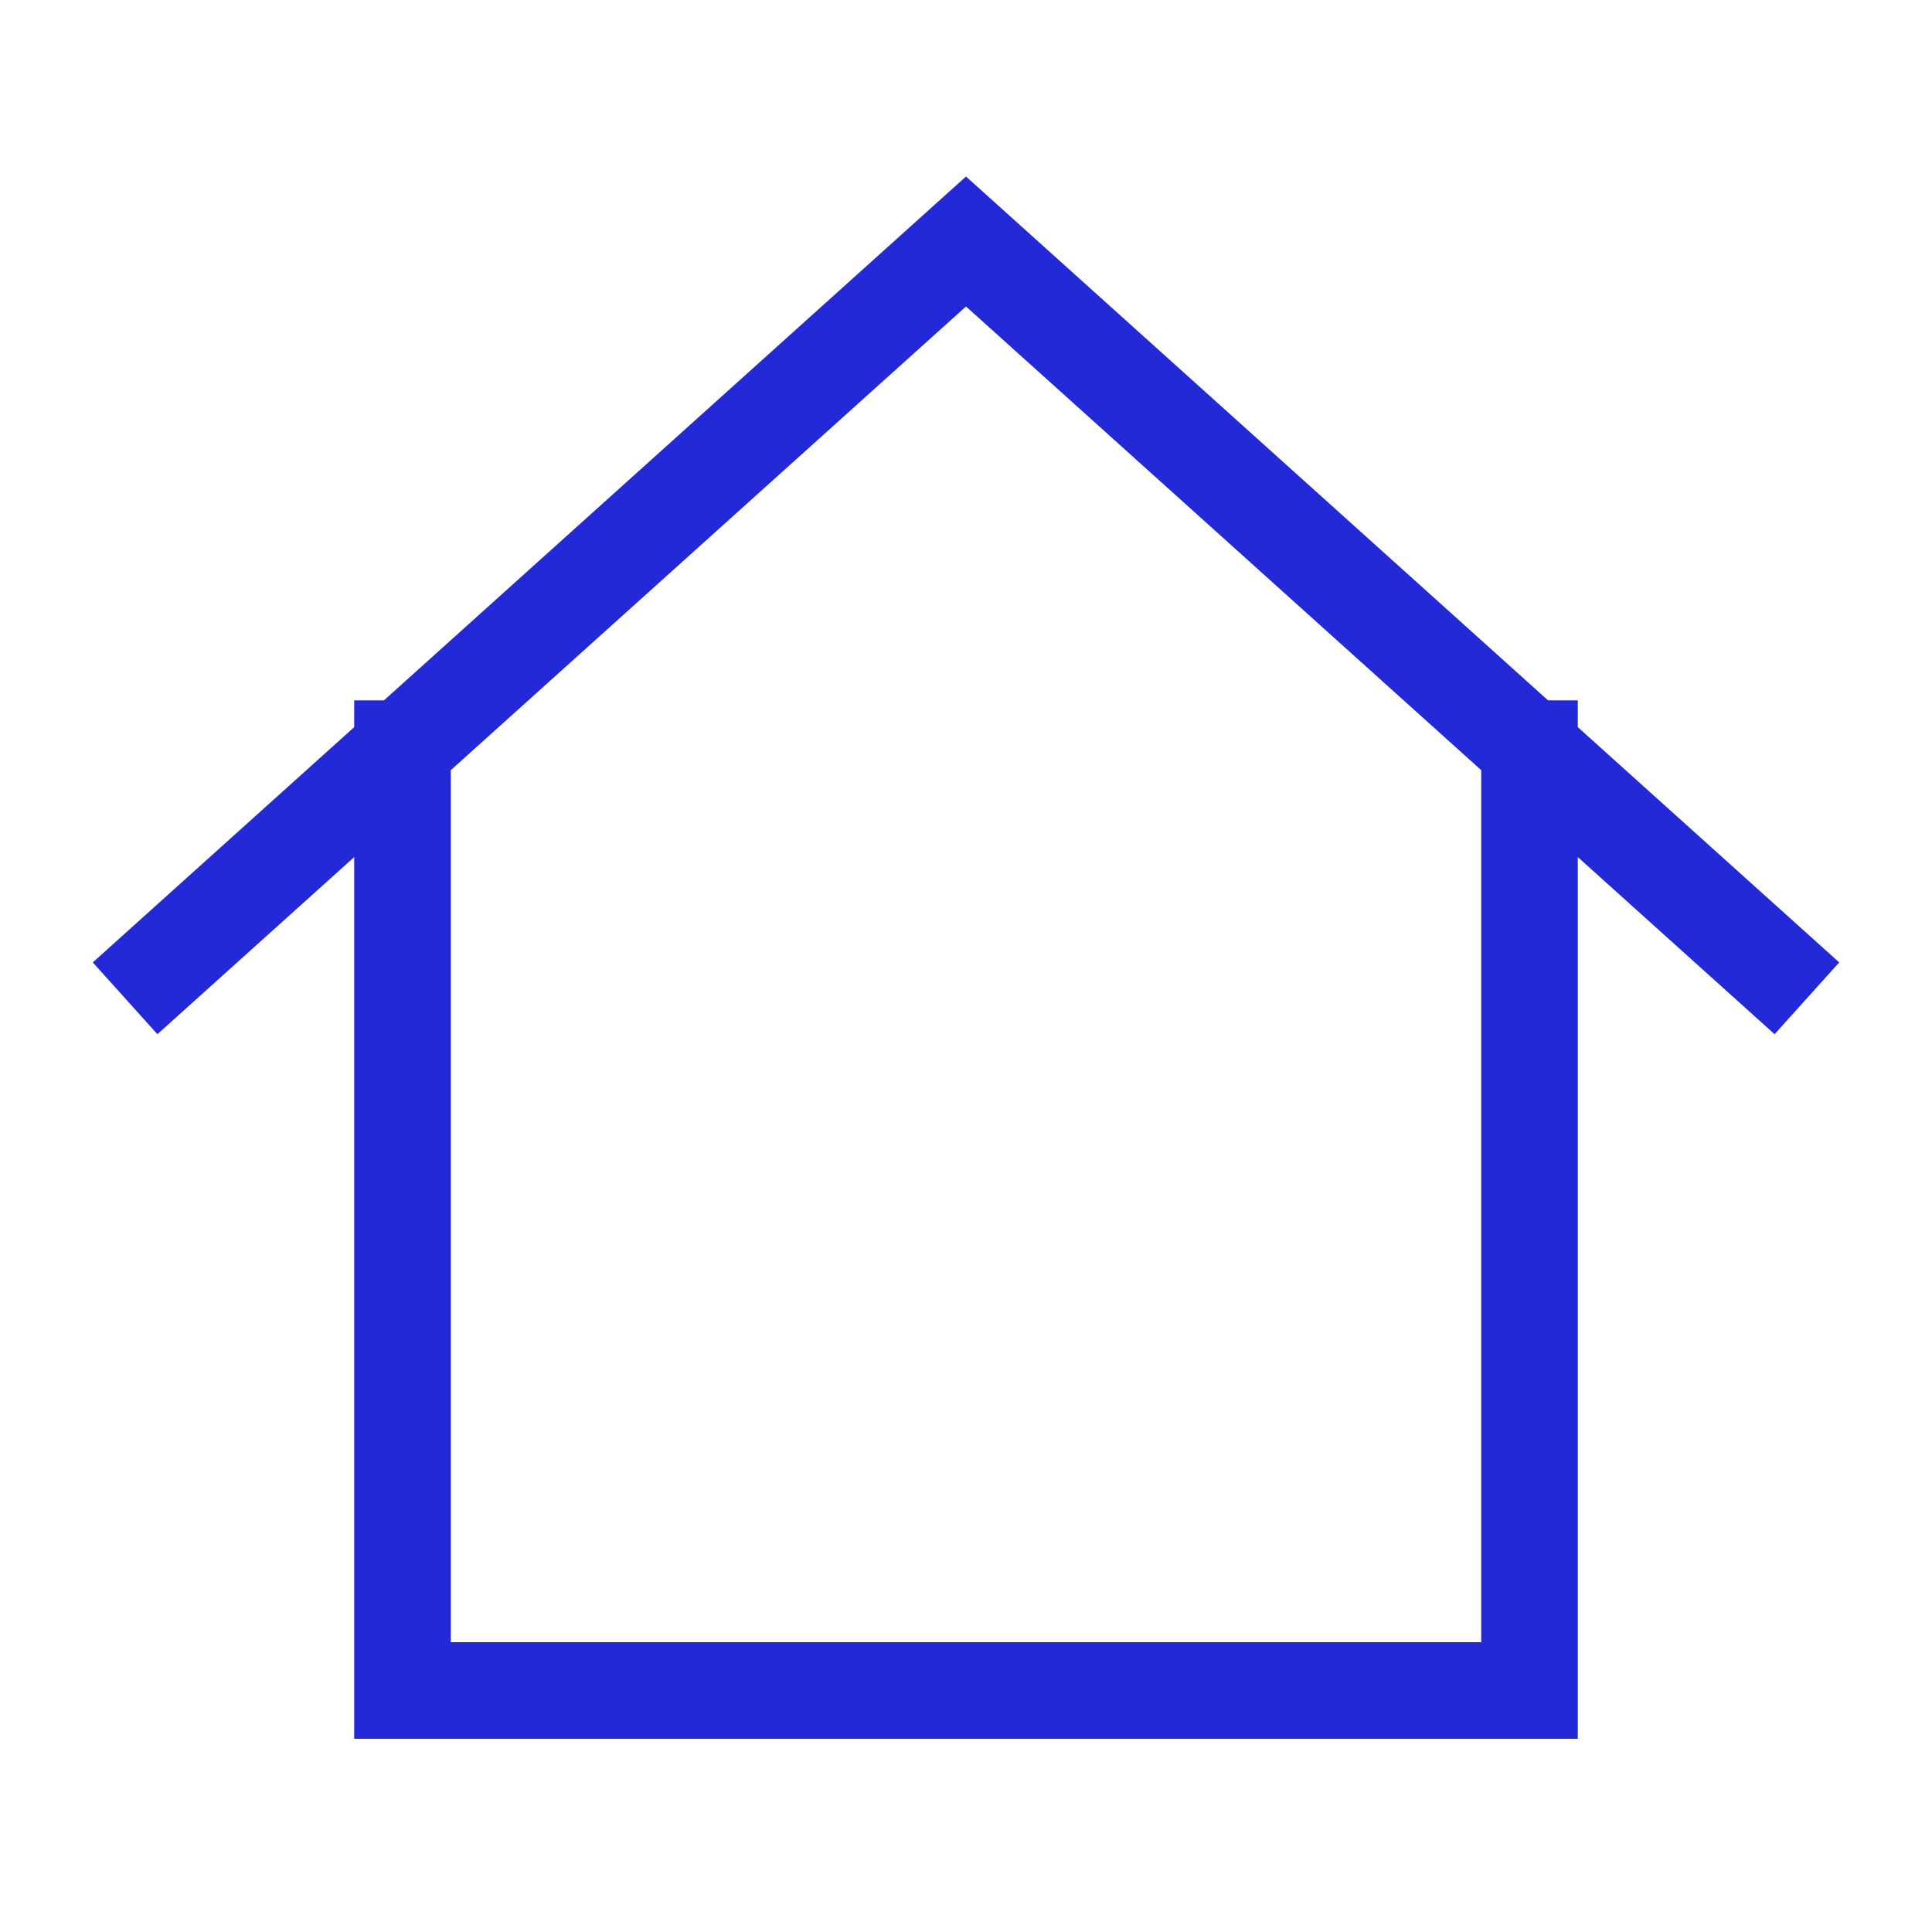 <svg viewBox="0 0 24 24" xmlns="http://www.w3.org/2000/svg">
  <path d="M2 12L5 9.3M22 12L19 9.3M19 9.3L12 3L5 9.3M19 9.3V21H5V9.3" stroke="#2329D6" stroke-width="1.2" stroke-linecap="square" stroke-linejoin="miter" fill="none"/>
</svg>

